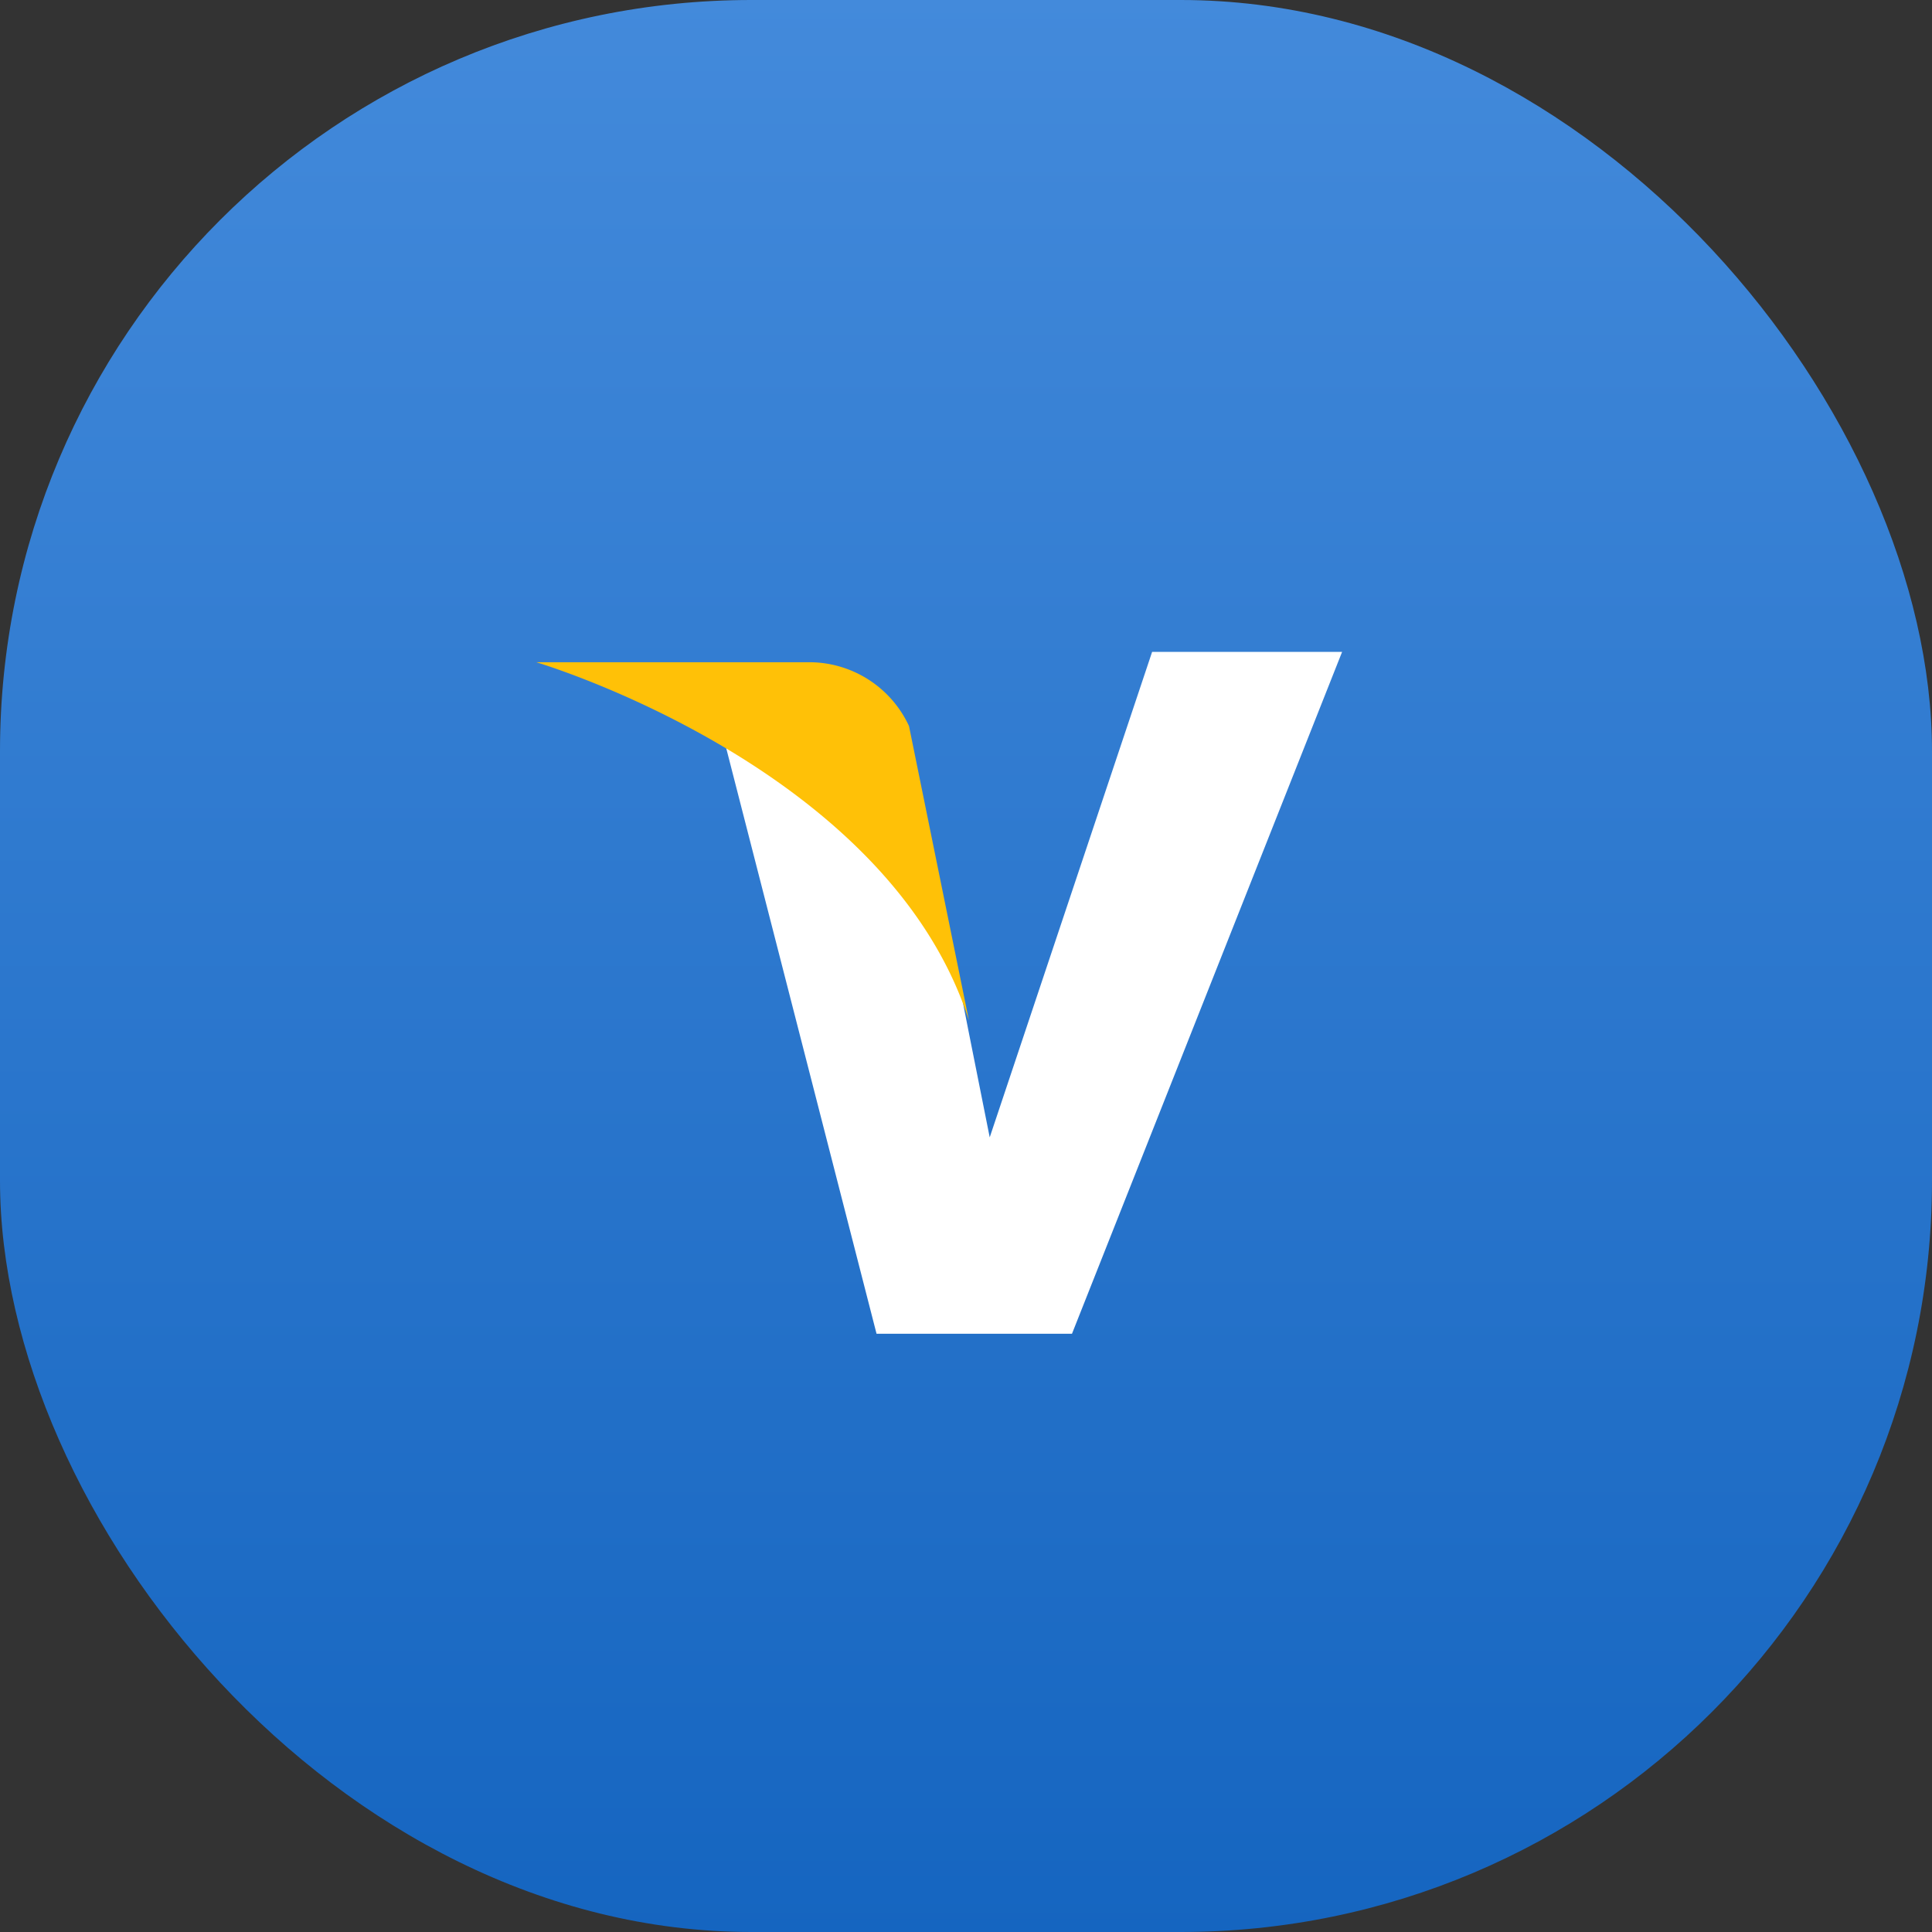 <svg xmlns="http://www.w3.org/2000/svg" xmlns:xlink="http://www.w3.org/1999/xlink" width="36" height="36" viewBox="0 0 36 36">
  <rect x="0" y="0" width="36" height="36" fill="#333333" stroke="none"/>
  <defs>
    <linearGradient id="linear-gradient" x1="0.5" y1="1" x2="0.5" gradientUnits="objectBoundingBox">
      <stop offset="0" stop-color="#1565c0"/>
      <stop offset="1" stop-color="#438adb"/>
    </linearGradient>
  </defs>
  <g id="visa-add" transform="translate(-20 -252)">
    <rect id="Rectangle_2524" data-name="Rectangle 2524" width="36" height="36" rx="14" transform="translate(20 252)" fill="url(#linear-gradient)"/>
    <g id="Group_5804" data-name="Group 5804" transform="translate(-0.24 -0.853)">
      <path id="Path_25815" data-name="Path 25815" d="M16.26,19l-3.026,9.046s-.768-3.827-.845-4.307c-1.722-3.94-4.264-3.72-4.264-3.72l3,11.686v0h3.642L19.8,19Z" transform="translate(25.448 246)" fill="#fff"/>
      <path id="Path_25816" data-name="Path 25816" d="M13.294,25.84l-1.116-5.484a2.049,2.049,0,0,0-1.817-1.189H5.233S11.771,21.1,13.294,25.84Z" transform="translate(25 246.026)" fill="#ffc107"/>
    </g>
  </g>
</svg>

